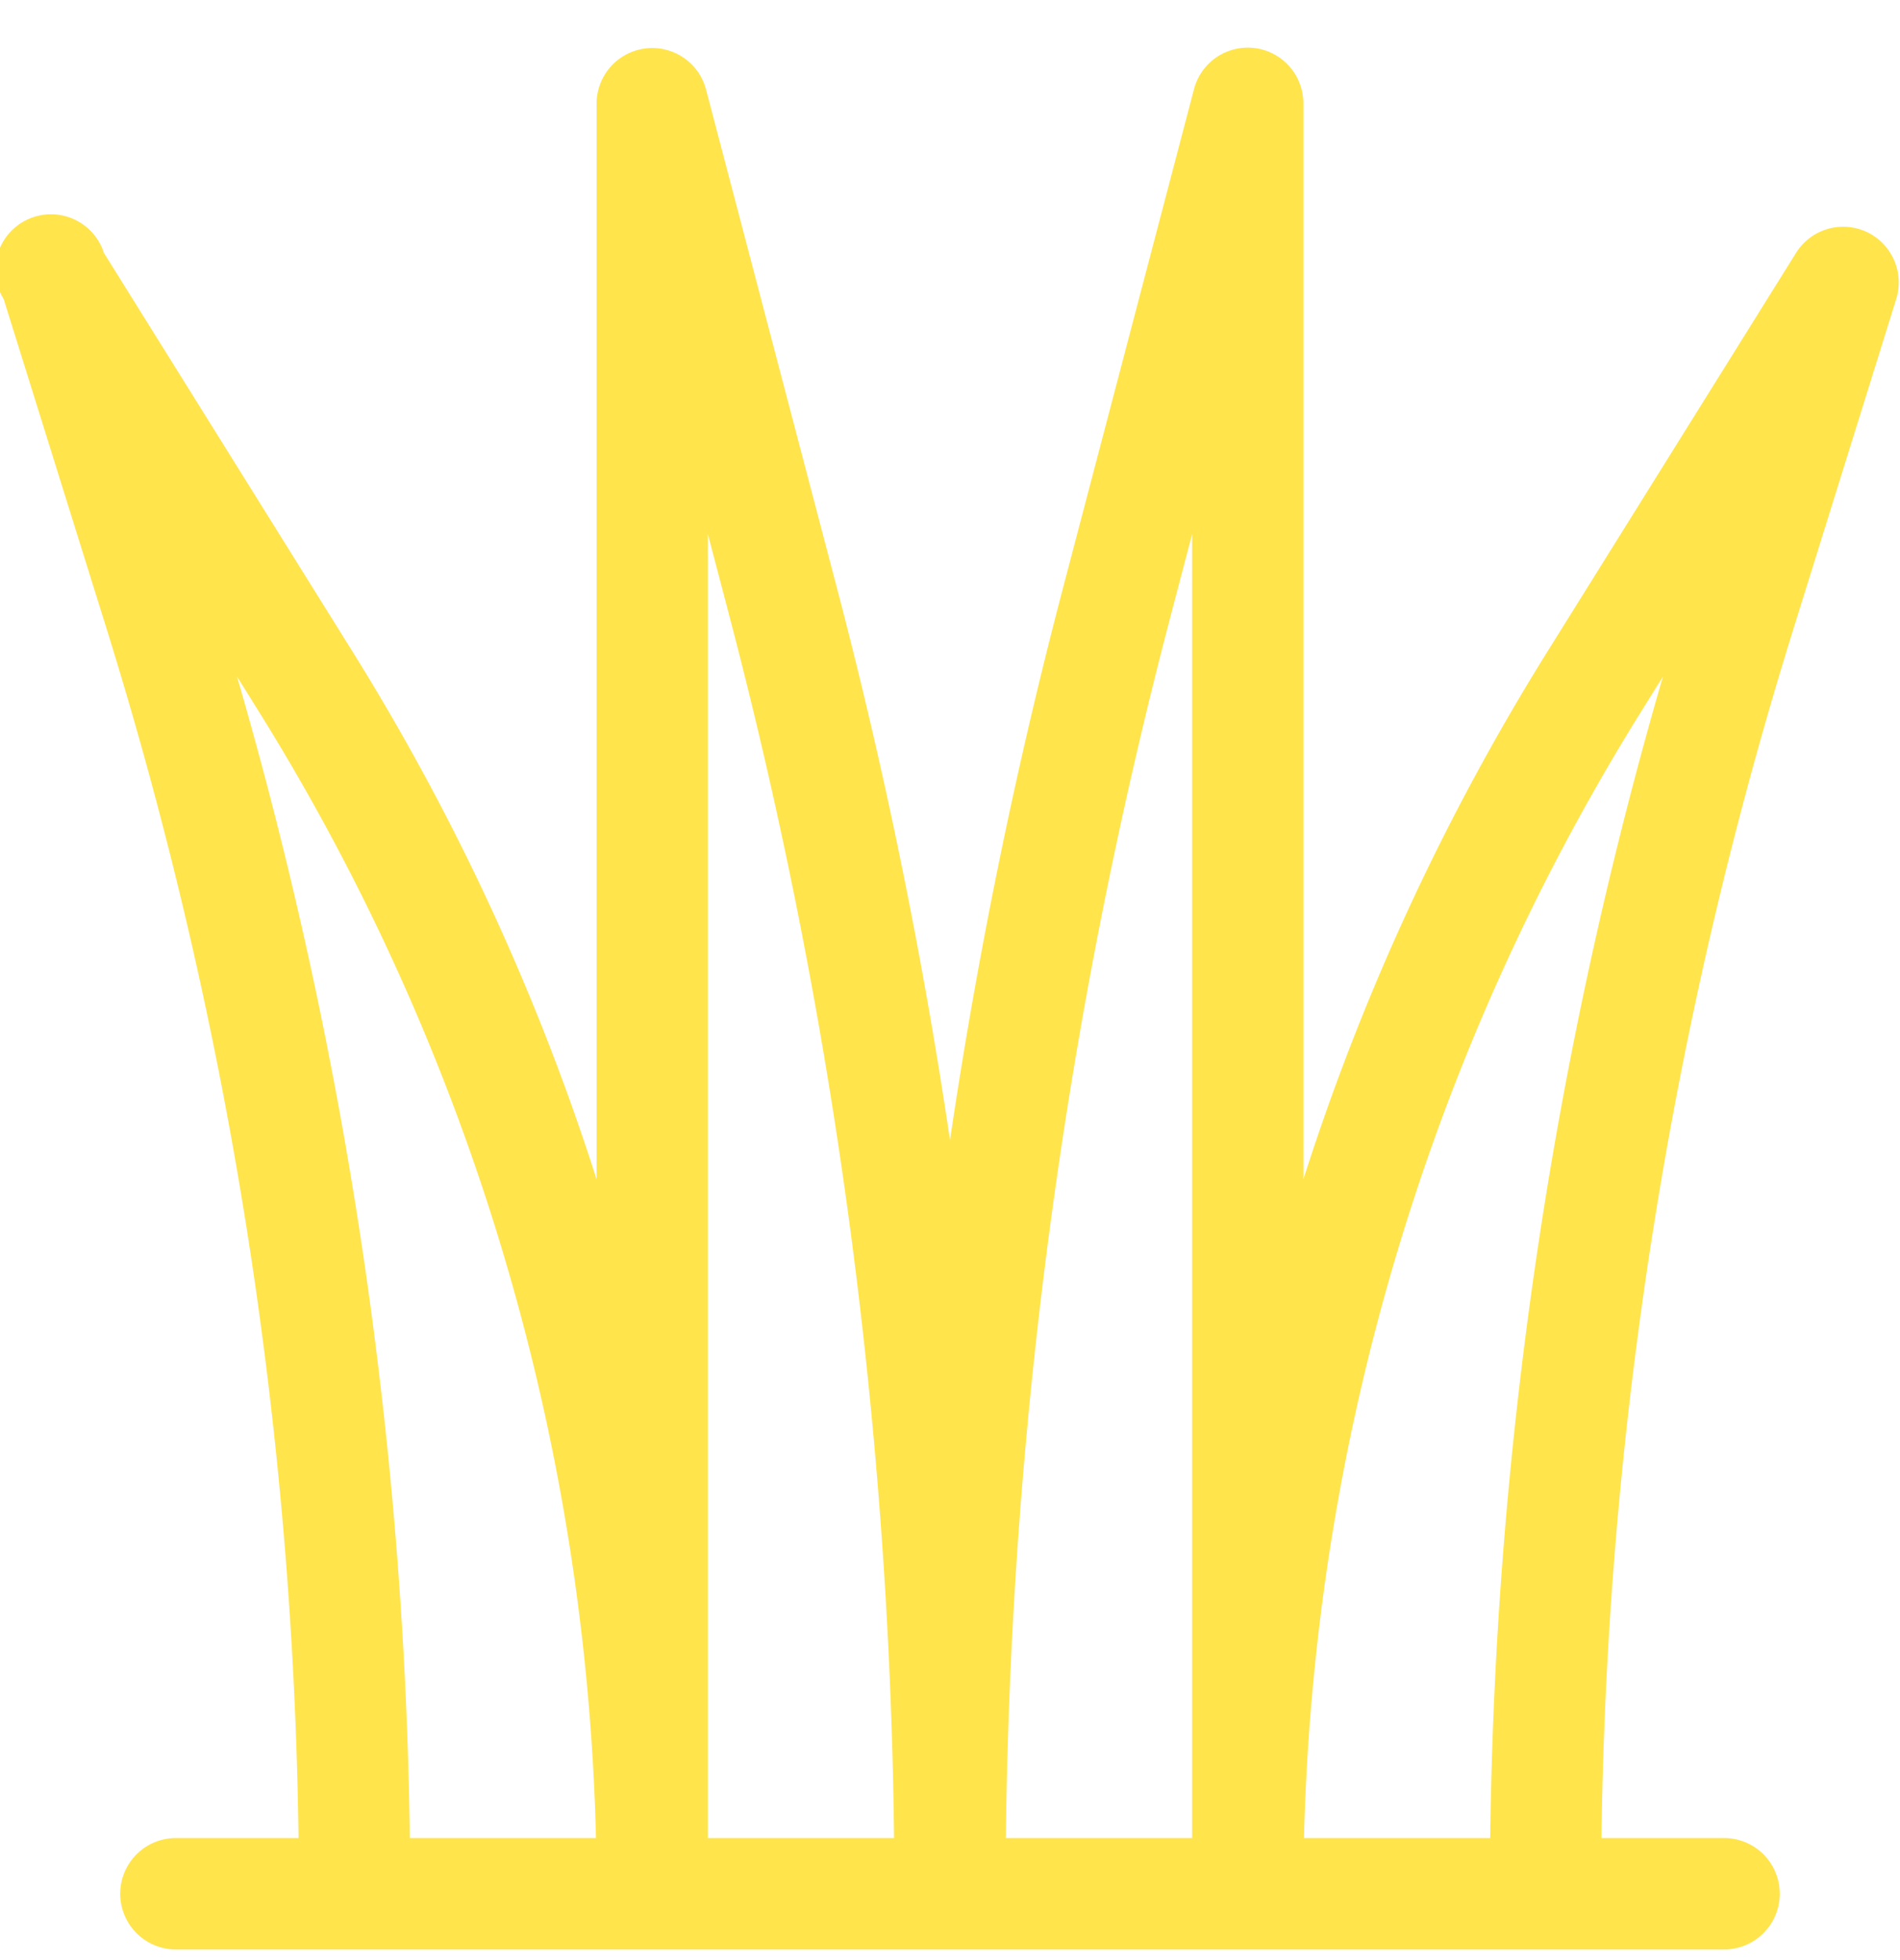 <svg xmlns="http://www.w3.org/2000/svg" width="32" height="33" viewBox="0 0 32 33"><g><g><path fill="#ffe44c" d="M31.434 3.903a.939.939 0 0 1 .502 1.132l-1.723 5.527a71.517 71.517 0 0 0-3.241 20.383h2.065a.937.937 0 0 1 0 1.876H2.963a.937.937 0 0 1 0-1.876h2.065a71.517 71.517 0 0 0-3.24-20.383L.062 5.035a.936.936 0 1 1 1.688-.777l4.182 6.704a39.513 39.513 0 0 1 4.116 8.894V1.741a.937.937 0 0 1 1.842-.238l2.207 8.401A86.485 86.485 0 0 1 16 19.196a86.515 86.515 0 0 1 1.902-9.292l2.207-8.401a.936.936 0 0 1 1.842.238v18.116a39.507 39.507 0 0 1 4.116-8.895l4.182-6.704a.936.936 0 0 1 1.185-.355zm-11.721 6.478a84.685 84.685 0 0 0-2.772 20.564h3.137V8.991zm-7.791-1.39v21.954h3.136a84.69 84.69 0 0 0-2.771-20.564zm-7.93 2.4a73.38 73.38 0 0 1 2.91 19.554h3.136a37.604 37.604 0 0 0-5.693-18.989zm21.106 19.554a73.38 73.38 0 0 1 2.909-19.553l-.352.564a37.607 37.607 0 0 0-5.693 18.989z"/></g></g></svg>
